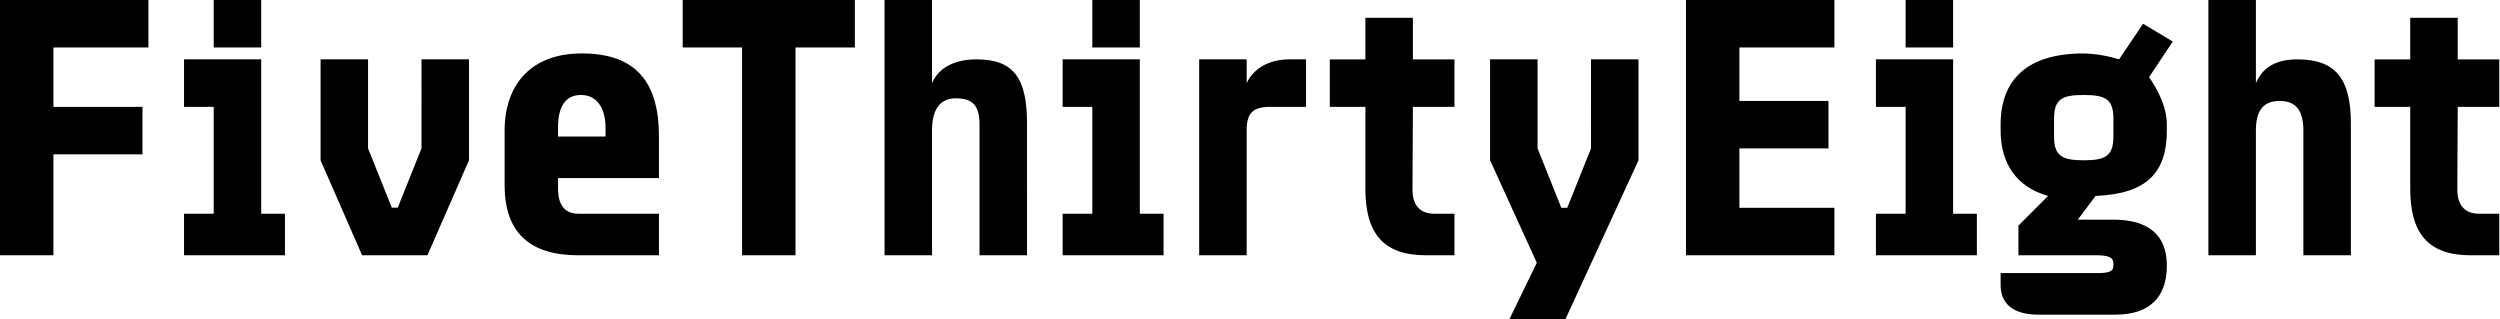 <svg width="470" height="60" viewBox="0 0 470 60" fill="none" xmlns="http://www.w3.org/2000/svg"><path d="M0 0h27.902v8.929H10.044v11.16h16.742v8.928H10.044v18.974H0V0Zm34.598 40.178h5.58V20.09h-5.58V11.16h14.51v29.018h4.464v7.813H34.598v-7.813ZM40.178 0h8.93v8.929h-8.93V0Zm159.599 40.178h5.58V20.09h-5.58V11.16h14.508v29.018h4.465v7.813h-18.973v-7.813ZM205.357 0h8.928v8.929h-8.928V0Zm147.321 40.178h5.581V20.09h-5.581V11.16h14.509v29.018h4.464v7.813h-18.973v-7.813ZM358.259 0h8.928v8.929h-8.928V0ZM60.268 30.134V11.16h8.928v16.742l4.465 11.138h1.115l4.465-11.138V11.16h8.928v18.974L80.358 47.99H68.08l-7.812-17.857Zm63.616 17.857h-15.156c-9.141 0-13.862-4.252-13.862-13.203V24.553c0-8.448 4.8-14.509 14.509-14.509 10.413 0 14.509 5.66 14.509 15.625v7.813h-18.973v1.942c0 2.924 1.116 4.754 3.817 4.754h15.156v7.813Zm-18.973-22.322h8.928v-1.73c0-2.924-1.183-6.082-4.609-6.082-3.114 0-4.319 2.455-4.319 6.082v1.73Zm34.598-16.74h-11.161V0h32.366v8.929h-11.161V47.99h-10.044V8.929Zm85.937 39.062V11.16h8.929v4.463c1.272-2.734 4.185-4.464 8.058-4.464h3.103v8.929h-6.697c-3.169 0-4.464 1.05-4.464 4.353V47.99h-8.929Zm47.991 0h-5.401c-7.936 0-11.34-4.118-11.34-12.444V20.089H250v-8.928h6.696V3.348h8.929v7.813h7.813v8.928h-7.813l-.079 15.547c0 2.478 1.038 4.543 4.085 4.543h3.806v7.812Zm196.429 0h-5.402c-7.935 0-11.339-4.118-11.339-12.444V20.089h-6.697v-8.928h6.697V3.348h8.928v7.813h7.813v8.928h-7.813l-.078 15.547c0 2.478 1.038 4.543 4.085 4.543h3.806v7.812ZM283.772 60l5.145-10.603-8.784-19.263V11.16h8.929v16.742l4.464 11.16h1.116l4.465-11.16V11.16h8.928v18.974L294.308 60h-10.536Zm33.192-60h27.902v8.929h-17.858v10.044h16.742v8.929h-16.742v11.16h17.858v8.929h-27.902V0Zm59.152 53.571V51.34h17.968c2.233 0 3.237-.2 3.237-1.417v-.38c0-1.205-1.016-1.551-3.237-1.551h-14.62v-5.58l5.58-5.58c-5.904-1.653-8.928-6.061-8.928-12.278v-1.116c0-8.437 4.955-13.393 15.625-13.393 2.254.065 4.488.44 6.64 1.116l4.52-6.696 5.58 3.348-4.464 6.697c1.529 2.154 3.348 5.502 3.348 8.928v1.116c0 7.813-3.683 11.897-13.392 12.277l-3.348 4.464h6.696c6.607 0 10.044 2.924 10.044 8.571v.123c0 5.647-3.024 9.163-9.62 9.163h-14.509c-4.788 0-7.12-2.053-7.12-5.58Zm21.205-27.902v-3.348c0-3.683-1.485-4.464-5.58-4.464-4.096 0-5.581.781-5.581 4.464v3.348c0 3.683 1.551 4.465 5.581 4.465 4.029 0 5.58-.781 5.58-4.465Zm26.786 22.322h-8.929V0h8.929v15.625c1.272-2.98 3.794-4.464 7.812-4.464 6.987 0 10.045 3.437 10.045 12.008v24.822h-8.929V24.553c0-3.493-1.194-5.58-4.464-5.58-3.27 0-4.464 2.087-4.464 5.58v23.438Zm-248.884 0h-8.928V0h8.928v15.625c1.272-2.98 4.364-4.464 8.359-4.464 6.987 0 9.498 3.493 9.498 12.065V47.99h-8.928V23.438c0-3.493-1.194-4.955-4.464-4.955-3.27 0-4.465 2.522-4.465 6.015v23.493Z" fill="#000"/></svg>
